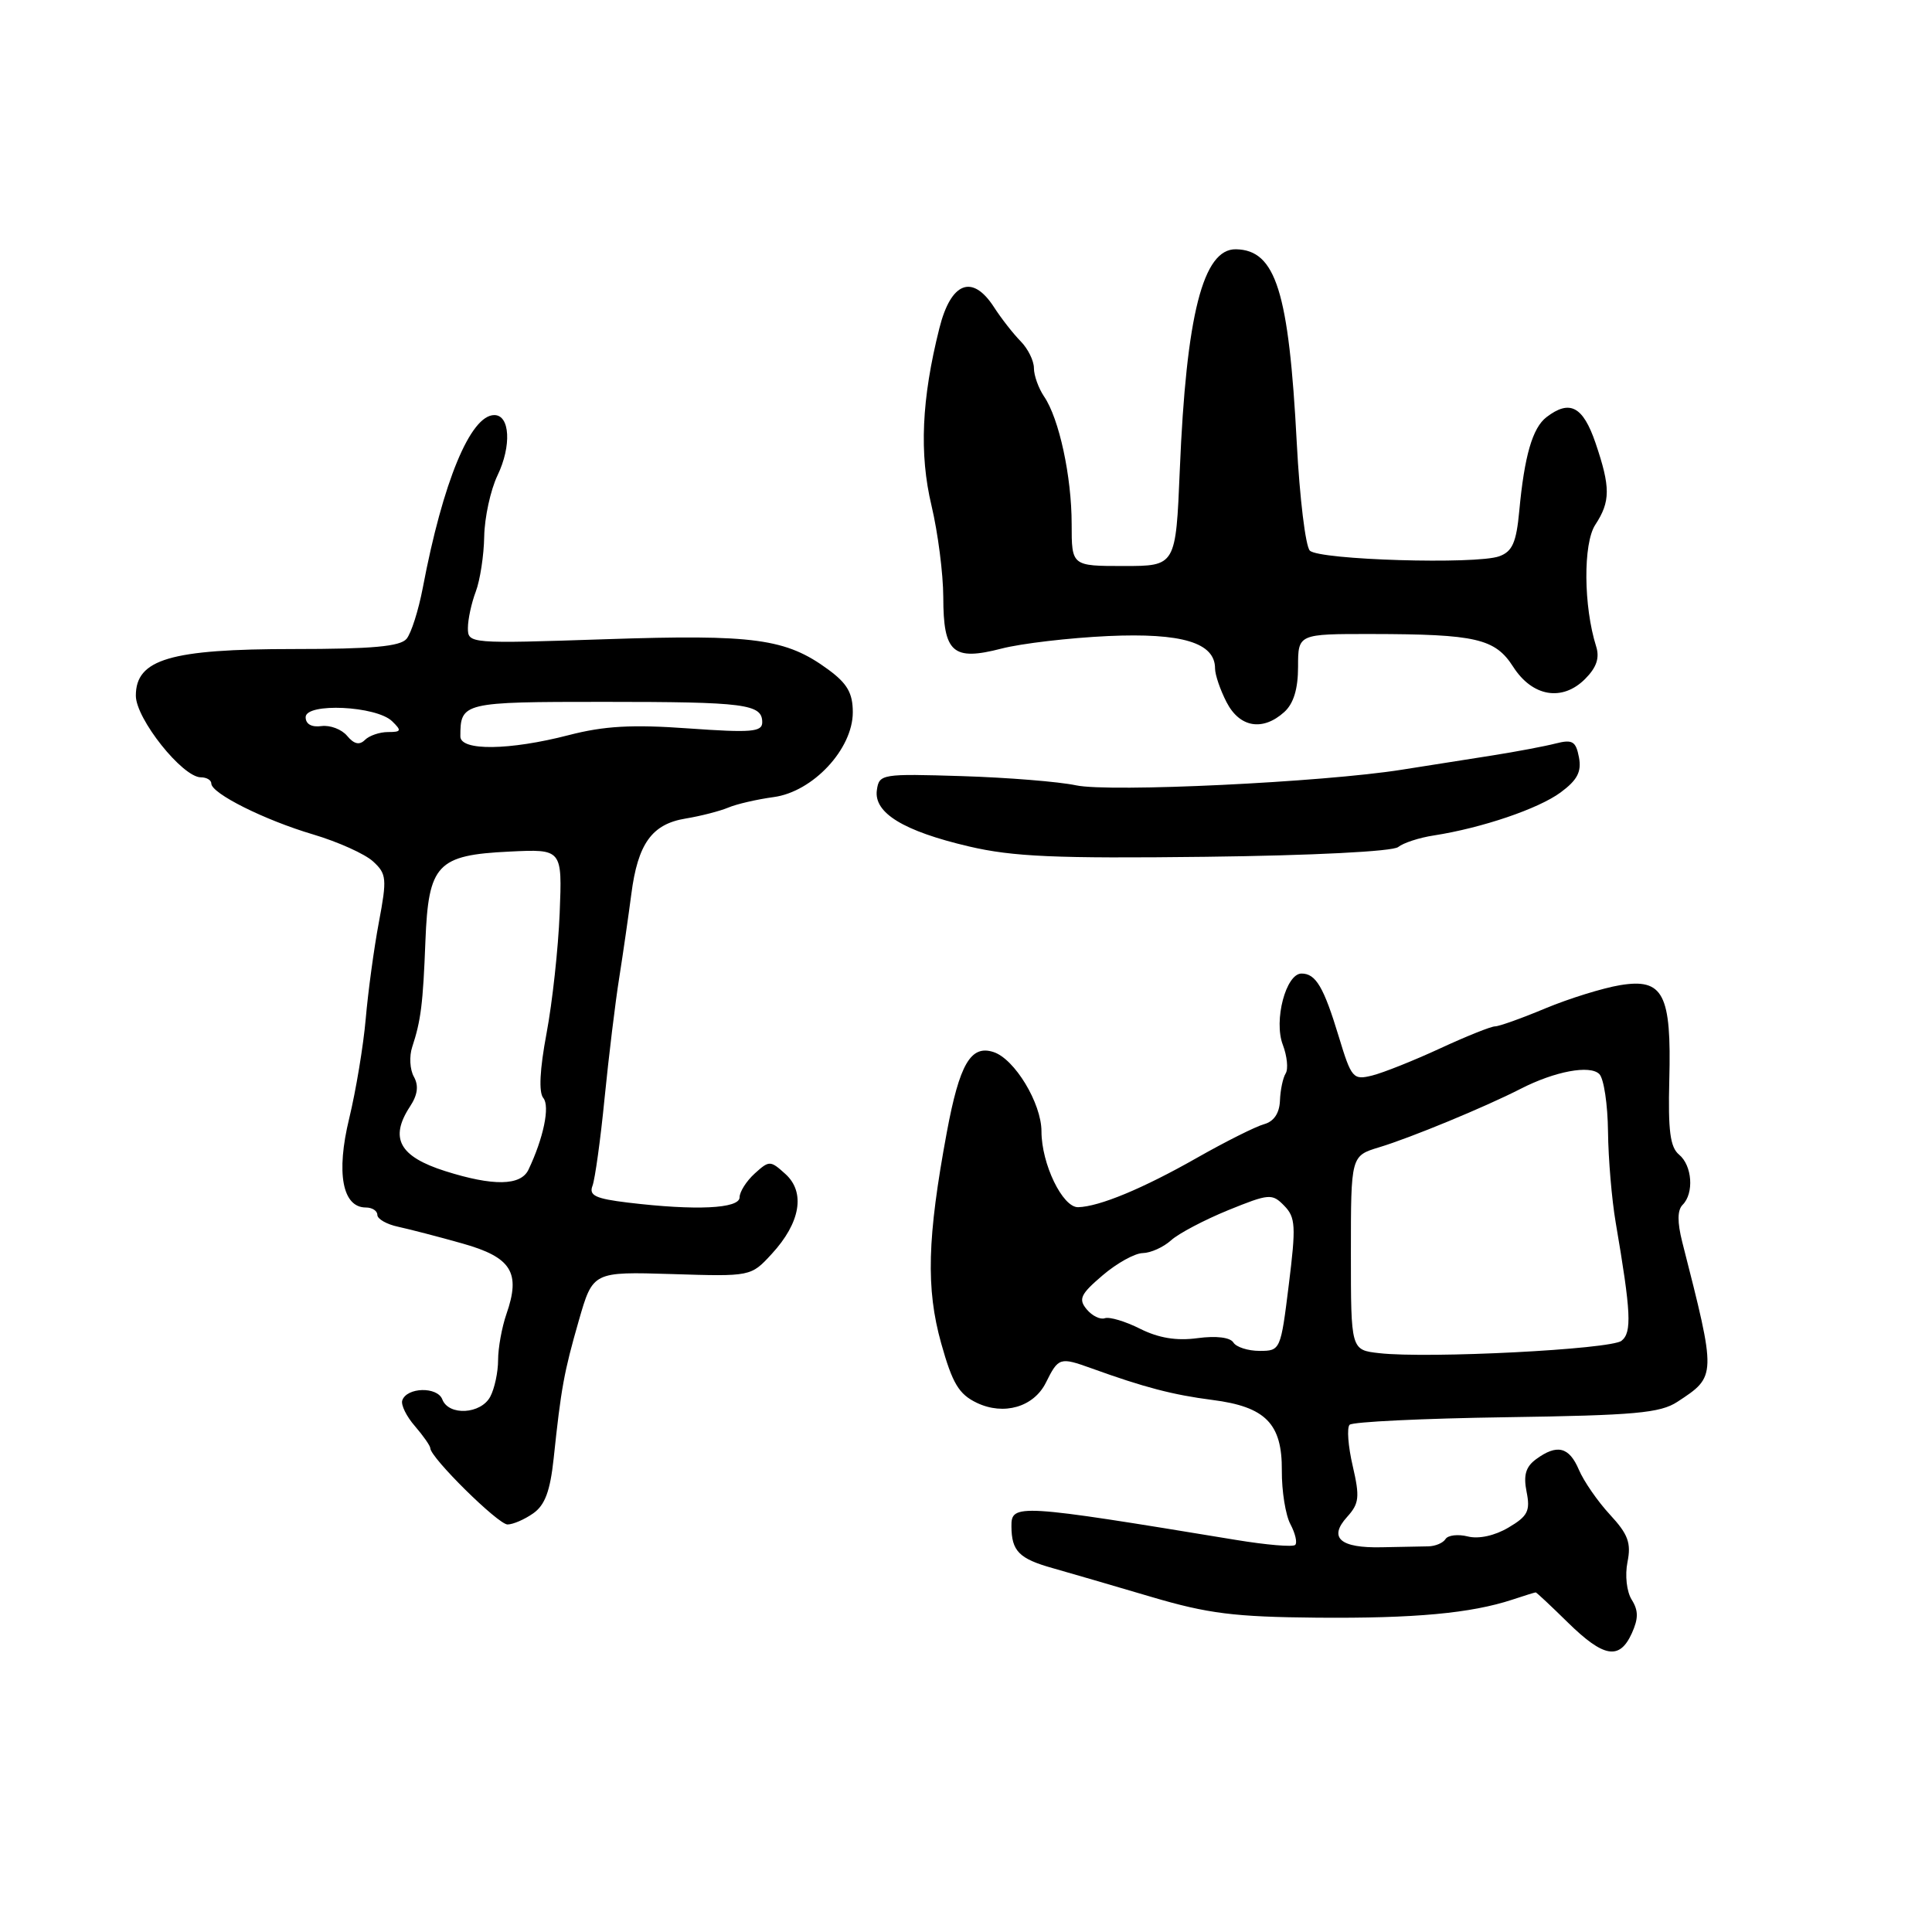 <?xml version="1.0" encoding="UTF-8" standalone="no"?>
<!DOCTYPE svg PUBLIC "-//W3C//DTD SVG 1.1//EN" "http://www.w3.org/Graphics/SVG/1.1/DTD/svg11.dtd" >
<svg xmlns="http://www.w3.org/2000/svg" xmlns:xlink="http://www.w3.org/1999/xlink" version="1.1" viewBox="0 0 256 256">
 <g >
 <path fill="currentColor"
d=" M 216.22 216.43 C 217.11 214.46 217.11 213.41 216.21 211.97 C 215.54 210.90 215.30 208.74 215.65 206.98 C 216.16 204.45 215.73 203.29 213.32 200.69 C 211.70 198.94 209.85 196.26 209.21 194.75 C 207.92 191.71 206.32 191.31 203.54 193.35 C 202.17 194.35 201.84 195.47 202.28 197.67 C 202.79 200.21 202.44 200.90 199.88 202.41 C 198.06 203.49 195.94 203.95 194.50 203.59 C 193.19 203.26 191.86 203.42 191.54 203.93 C 191.22 204.45 190.18 204.89 189.23 204.90 C 188.28 204.92 185.52 204.97 183.11 205.02 C 177.58 205.15 175.99 203.77 178.49 201.01 C 180.10 199.23 180.20 198.39 179.24 194.24 C 178.63 191.63 178.45 189.18 178.83 188.79 C 179.21 188.40 188.54 187.95 199.56 187.79 C 216.63 187.54 219.98 187.24 222.26 185.75 C 227.46 182.34 227.46 182.43 222.91 164.59 C 222.24 161.93 222.25 160.35 222.96 159.64 C 224.49 158.11 224.23 154.43 222.48 152.99 C 221.30 152.01 221.02 149.80 221.19 143.11 C 221.49 131.70 220.40 129.59 214.67 130.54 C 212.38 130.92 207.93 132.30 204.78 133.61 C 201.63 134.93 198.63 136.00 198.10 136.00 C 197.57 136.00 194.30 137.31 190.82 138.92 C 187.34 140.53 183.30 142.14 181.83 142.51 C 179.29 143.14 179.07 142.89 177.39 137.34 C 175.40 130.78 174.35 129.00 172.46 129.00 C 170.39 129.00 168.75 135.23 169.98 138.44 C 170.55 139.94 170.72 141.65 170.36 142.23 C 169.99 142.82 169.65 144.45 169.60 145.85 C 169.53 147.51 168.80 148.60 167.50 148.96 C 166.40 149.26 162.40 151.26 158.60 153.42 C 151.44 157.49 145.68 159.88 142.86 159.96 C 140.80 160.01 138.00 154.23 138.00 149.91 C 138.00 146.19 134.44 140.30 131.64 139.40 C 128.63 138.42 127.14 141.00 125.46 150.02 C 122.86 164.03 122.68 170.73 124.71 177.99 C 126.20 183.31 127.05 184.74 129.43 185.88 C 133.01 187.59 136.97 186.44 138.58 183.22 C 140.25 179.86 140.43 179.80 144.63 181.31 C 151.60 183.83 155.42 184.83 160.65 185.50 C 167.70 186.40 169.90 188.64 169.85 194.87 C 169.83 197.57 170.34 200.76 170.99 201.97 C 171.63 203.18 171.92 204.41 171.62 204.71 C 171.32 205.01 167.80 204.71 163.79 204.05 C 134.82 199.28 133.99 199.23 134.02 202.25 C 134.04 205.53 135.03 206.54 139.50 207.79 C 141.70 208.41 147.55 210.12 152.50 211.58 C 160.07 213.82 163.56 214.25 174.50 214.35 C 187.46 214.46 194.90 213.77 200.40 211.96 C 201.99 211.43 203.38 211.00 203.49 211.00 C 203.60 211.00 205.52 212.80 207.76 215.00 C 212.51 219.65 214.59 220.00 216.22 216.43 Z  M 70.65 200.53 C 72.21 199.44 72.90 197.57 73.36 193.28 C 74.35 183.90 74.73 181.83 76.69 175.00 C 78.56 168.50 78.56 168.50 89.03 168.82 C 99.50 169.15 99.50 169.15 102.26 166.15 C 106.06 162.03 106.75 157.99 104.08 155.57 C 102.07 153.75 101.93 153.75 100.00 155.50 C 98.90 156.50 98.00 157.92 98.00 158.65 C 98.00 160.16 92.20 160.43 83.20 159.35 C 78.90 158.83 78.01 158.41 78.51 157.12 C 78.84 156.24 79.57 151.02 80.11 145.51 C 80.66 140.01 81.53 132.80 82.06 129.50 C 82.58 126.20 83.29 121.25 83.65 118.50 C 84.51 111.79 86.38 109.19 90.85 108.46 C 92.86 108.13 95.40 107.47 96.50 107.01 C 97.60 106.54 100.30 105.92 102.50 105.62 C 107.70 104.93 113.00 99.26 113.00 94.38 C 113.00 91.84 112.27 90.57 109.75 88.72 C 104.15 84.61 99.97 84.04 80.25 84.70 C 62.21 85.30 62.00 85.29 62.00 83.22 C 62.00 82.07 62.47 79.90 63.04 78.40 C 63.61 76.89 64.12 73.60 64.16 71.08 C 64.21 68.56 65.00 64.92 65.92 63.00 C 67.80 59.09 67.58 55.00 65.50 55.00 C 62.34 55.00 58.68 63.84 56.02 77.90 C 55.45 80.87 54.49 83.91 53.87 84.65 C 53.03 85.66 49.31 86.00 38.91 86.00 C 22.58 86.00 18.00 87.35 18.00 92.18 C 18.00 95.24 24.18 103.00 26.62 103.00 C 27.38 103.00 28.00 103.37 28.00 103.82 C 28.00 105.13 35.02 108.65 41.50 110.57 C 44.80 111.55 48.37 113.16 49.44 114.15 C 51.23 115.79 51.29 116.43 50.20 122.22 C 49.55 125.67 48.77 131.43 48.46 135.00 C 48.15 138.57 47.16 144.52 46.27 148.20 C 44.51 155.43 45.37 160.00 48.48 160.00 C 49.32 160.00 50.00 160.44 50.00 160.98 C 50.00 161.52 51.24 162.23 52.75 162.55 C 54.26 162.88 58.10 163.87 61.28 164.77 C 67.78 166.60 69.03 168.61 67.10 174.13 C 66.50 175.87 66.00 178.61 66.00 180.21 C 66.00 181.82 65.53 184.00 64.96 185.07 C 63.72 187.39 59.46 187.64 58.61 185.43 C 57.95 183.70 53.88 183.81 53.30 185.57 C 53.11 186.16 53.86 187.69 54.98 188.97 C 56.09 190.26 57.01 191.57 57.02 191.90 C 57.05 193.16 66.01 202.00 67.25 202.00 C 67.97 202.00 69.50 201.34 70.65 200.53 Z  M 185.26 112.24 C 185.94 111.69 188.07 110.99 190.00 110.70 C 196.36 109.71 203.85 107.17 206.79 105.00 C 209.01 103.36 209.58 102.26 209.22 100.35 C 208.81 98.21 208.36 97.95 206.12 98.52 C 204.68 98.89 200.91 99.60 197.75 100.10 C 194.59 100.59 189.19 101.45 185.75 101.99 C 175.33 103.65 147.01 105.01 142.58 104.06 C 140.34 103.58 133.55 103.03 127.50 102.84 C 116.83 102.51 116.49 102.56 116.19 104.69 C 115.76 107.71 119.70 110.12 128.40 112.16 C 134.21 113.52 139.90 113.77 159.76 113.53 C 173.94 113.36 184.53 112.82 185.26 112.24 Z  M 170.17 94.35 C 171.41 93.23 172.00 91.28 172.00 88.35 C 172.00 84.00 172.00 84.00 181.75 84.01 C 195.59 84.03 198.11 84.61 200.51 88.36 C 203.05 92.32 207.01 92.99 210.03 89.97 C 211.55 88.45 211.98 87.18 211.50 85.66 C 209.82 80.35 209.76 72.02 211.38 69.54 C 213.41 66.45 213.41 64.56 211.41 58.68 C 209.75 53.83 208.00 52.91 204.91 55.28 C 203.07 56.70 201.99 60.39 201.31 67.71 C 200.92 71.90 200.39 73.08 198.66 73.71 C 195.59 74.82 174.80 74.20 173.56 72.96 C 172.99 72.39 172.21 65.98 171.83 58.71 C 170.78 38.63 169.05 33.13 163.77 33.03 C 159.41 32.95 157.18 41.72 156.33 62.25 C 155.80 75.00 155.80 75.00 148.90 75.00 C 142.00 75.00 142.00 75.00 142.00 69.44 C 142.00 63.14 140.34 55.45 138.34 52.53 C 137.61 51.44 137.00 49.76 137.00 48.78 C 137.00 47.80 136.21 46.21 135.25 45.23 C 134.29 44.26 132.68 42.21 131.69 40.67 C 128.83 36.27 126.00 37.38 124.47 43.50 C 122.11 52.89 121.79 60.12 123.43 67.00 C 124.28 70.58 124.98 76.03 124.99 79.13 C 125.00 86.51 126.25 87.61 132.71 85.94 C 135.34 85.26 141.69 84.52 146.82 84.28 C 156.62 83.84 161.00 85.16 161.00 88.57 C 161.00 89.41 161.69 91.43 162.53 93.05 C 164.26 96.41 167.32 96.92 170.17 94.35 Z  M 182.75 179.30 C 179.00 178.88 179.00 178.88 179.00 166.02 C 179.00 153.16 179.00 153.16 182.75 152.02 C 186.87 150.78 196.80 146.68 201.50 144.27 C 206.03 141.95 210.68 141.08 211.92 142.32 C 212.52 142.92 213.03 146.35 213.07 149.95 C 213.11 153.55 213.57 158.97 214.09 162.00 C 216.13 173.95 216.25 176.55 214.86 177.66 C 213.44 178.80 189.22 180.04 182.75 179.30 Z  M 163.43 177.89 C 163.01 177.21 161.16 176.98 158.69 177.31 C 155.90 177.69 153.53 177.30 151.07 176.07 C 149.11 175.08 147.01 174.46 146.40 174.67 C 145.80 174.89 144.71 174.36 143.99 173.49 C 142.87 172.14 143.17 171.49 146.09 169.00 C 147.97 167.39 150.36 166.06 151.42 166.04 C 152.48 166.02 154.16 165.26 155.17 164.35 C 156.17 163.44 159.58 161.65 162.73 160.36 C 168.18 158.15 168.56 158.12 170.17 159.77 C 171.67 161.31 171.74 162.46 170.77 170.25 C 169.70 178.90 169.66 179.00 166.90 179.00 C 165.37 179.00 163.81 178.50 163.43 177.89 Z  M 59.00 155.18 C 52.91 153.25 51.58 150.82 54.32 146.63 C 55.35 145.07 55.50 143.86 54.84 142.67 C 54.31 141.73 54.21 139.96 54.62 138.73 C 55.77 135.23 56.05 133.05 56.37 124.69 C 56.77 114.52 57.92 113.30 67.50 112.84 C 74.50 112.50 74.50 112.50 74.16 121.00 C 73.97 125.67 73.19 132.84 72.42 136.92 C 71.52 141.72 71.37 144.74 71.99 145.49 C 72.90 146.58 72.01 150.83 70.02 155.00 C 69.00 157.13 65.35 157.19 59.00 155.18 Z  M 46.00 97.51 C 45.28 96.64 43.75 96.06 42.60 96.21 C 41.29 96.39 40.50 95.95 40.50 95.03 C 40.50 93.09 49.87 93.53 51.96 95.57 C 53.25 96.82 53.18 97.00 51.41 97.00 C 50.31 97.00 48.93 97.47 48.36 98.04 C 47.63 98.77 46.91 98.60 46.00 97.51 Z  M 61.00 97.58 C 61.00 93.07 61.30 93.00 80.03 93.00 C 98.77 93.00 101.00 93.29 101.00 95.71 C 101.00 96.99 99.56 97.11 91.24 96.52 C 83.75 95.98 80.06 96.19 75.35 97.41 C 67.51 99.44 61.00 99.52 61.00 97.58 Z "/>
</g>
</svg>